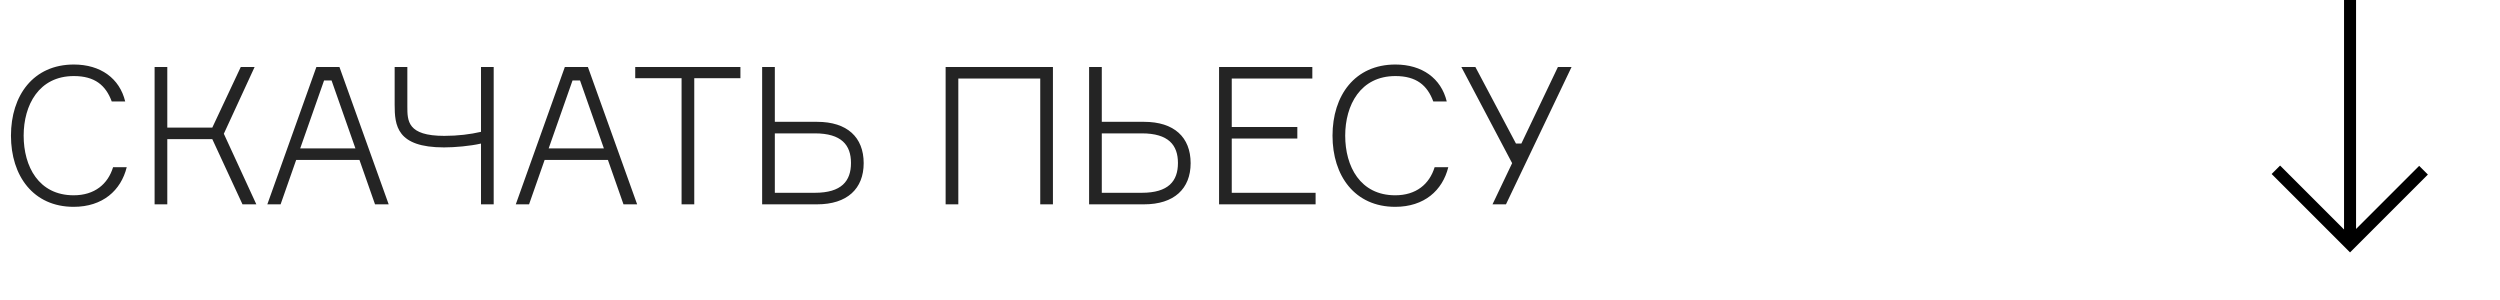 <svg width="208" height="25" viewBox="0 0 208 25" fill="none" xmlns="http://www.w3.org/2000/svg">
<path d="M9.408 13.912C8.976 15.32 7.872 16.248 6.128 16.248C3.216 16.248 1.968 13.848 1.968 11.288C1.968 8.744 3.232 6.328 6.144 6.328C7.888 6.328 8.8 7.096 9.296 8.44H10.416C9.952 6.52 8.368 5.368 6.144 5.368C2.768 5.368 0.912 7.944 0.912 11.288C0.912 14.632 2.768 17.208 6.128 17.208C8.544 17.208 10.064 15.848 10.544 13.912H9.408ZM12.863 17H13.919V11.576H17.663L20.175 17H21.327L18.623 11.128L21.183 5.576H20.031L17.663 10.616H13.919V5.576H12.863V17ZM28.242 5.576H26.322L22.242 17H23.346L24.642 13.304H29.906L31.202 17H32.338L28.242 5.576ZM26.962 6.696H27.586L29.57 12.344H24.978L26.962 6.696ZM32.835 5.576V8.696C32.835 10.44 32.995 12.264 36.947 12.264C37.827 12.264 39.123 12.152 40.019 11.944V17H41.075V5.576H40.019V10.968C39.123 11.176 38.099 11.304 36.963 11.304C33.891 11.304 33.891 10.056 33.891 8.856V5.576H32.835ZM48.914 5.576H46.994L42.914 17H44.018L45.314 13.304H50.578L51.874 17H53.01L48.914 5.576ZM47.634 6.696H48.258L50.242 12.344H45.65L47.634 6.696ZM61.603 5.576H52.851V6.504H56.707V17H57.763V6.504H61.603V5.576ZM64.466 16.04V11.096H67.794C70.018 11.096 70.802 12.072 70.802 13.56C70.802 15.064 70.018 16.04 67.794 16.04H64.466ZM67.986 17C70.482 17 71.858 15.704 71.858 13.576C71.858 11.416 70.482 10.136 67.986 10.136H64.466V5.576H63.41V17H67.986ZM78.676 5.576V17H79.732V6.536H86.548V17H87.604V5.576H78.676ZM91.669 16.04V11.096H94.997C97.221 11.096 98.005 12.072 98.005 13.56C98.005 15.064 97.221 16.04 94.997 16.04H91.669ZM95.189 17C97.685 17 99.061 15.704 99.061 13.576C99.061 11.416 97.685 10.136 95.189 10.136H91.669V5.576H90.613V17H95.189ZM102.482 16.04V11.528H107.938V10.568H102.482V6.536H109.186V5.576H101.426V17H109.458V16.04H102.482ZM119.361 13.912C118.929 15.32 117.825 16.248 116.081 16.248C113.169 16.248 111.921 13.848 111.921 11.288C111.921 8.744 113.185 6.328 116.097 6.328C117.841 6.328 118.753 7.096 119.249 8.44H120.369C119.905 6.52 118.321 5.368 116.097 5.368C112.721 5.368 110.865 7.944 110.865 11.288C110.865 14.632 112.721 17.208 116.081 17.208C118.497 17.208 120.017 15.848 120.497 13.912H119.361ZM125.297 17L130.753 5.576H129.617L126.577 11.944H126.129L122.753 5.576H121.585L125.809 13.576L124.177 17H125.297Z" fill="#242424"/>
<path fill-rule="evenodd" clip-rule="evenodd" d="M195.523 21L194.799 20.275L189 14.477L189.703 13.774L195.024 19.094L195.024 0H196.024L196.024 19.05L201.275 13.799L202 14.523L196.226 20.297L195.523 21Z" fill="#000000"/>
</svg>
